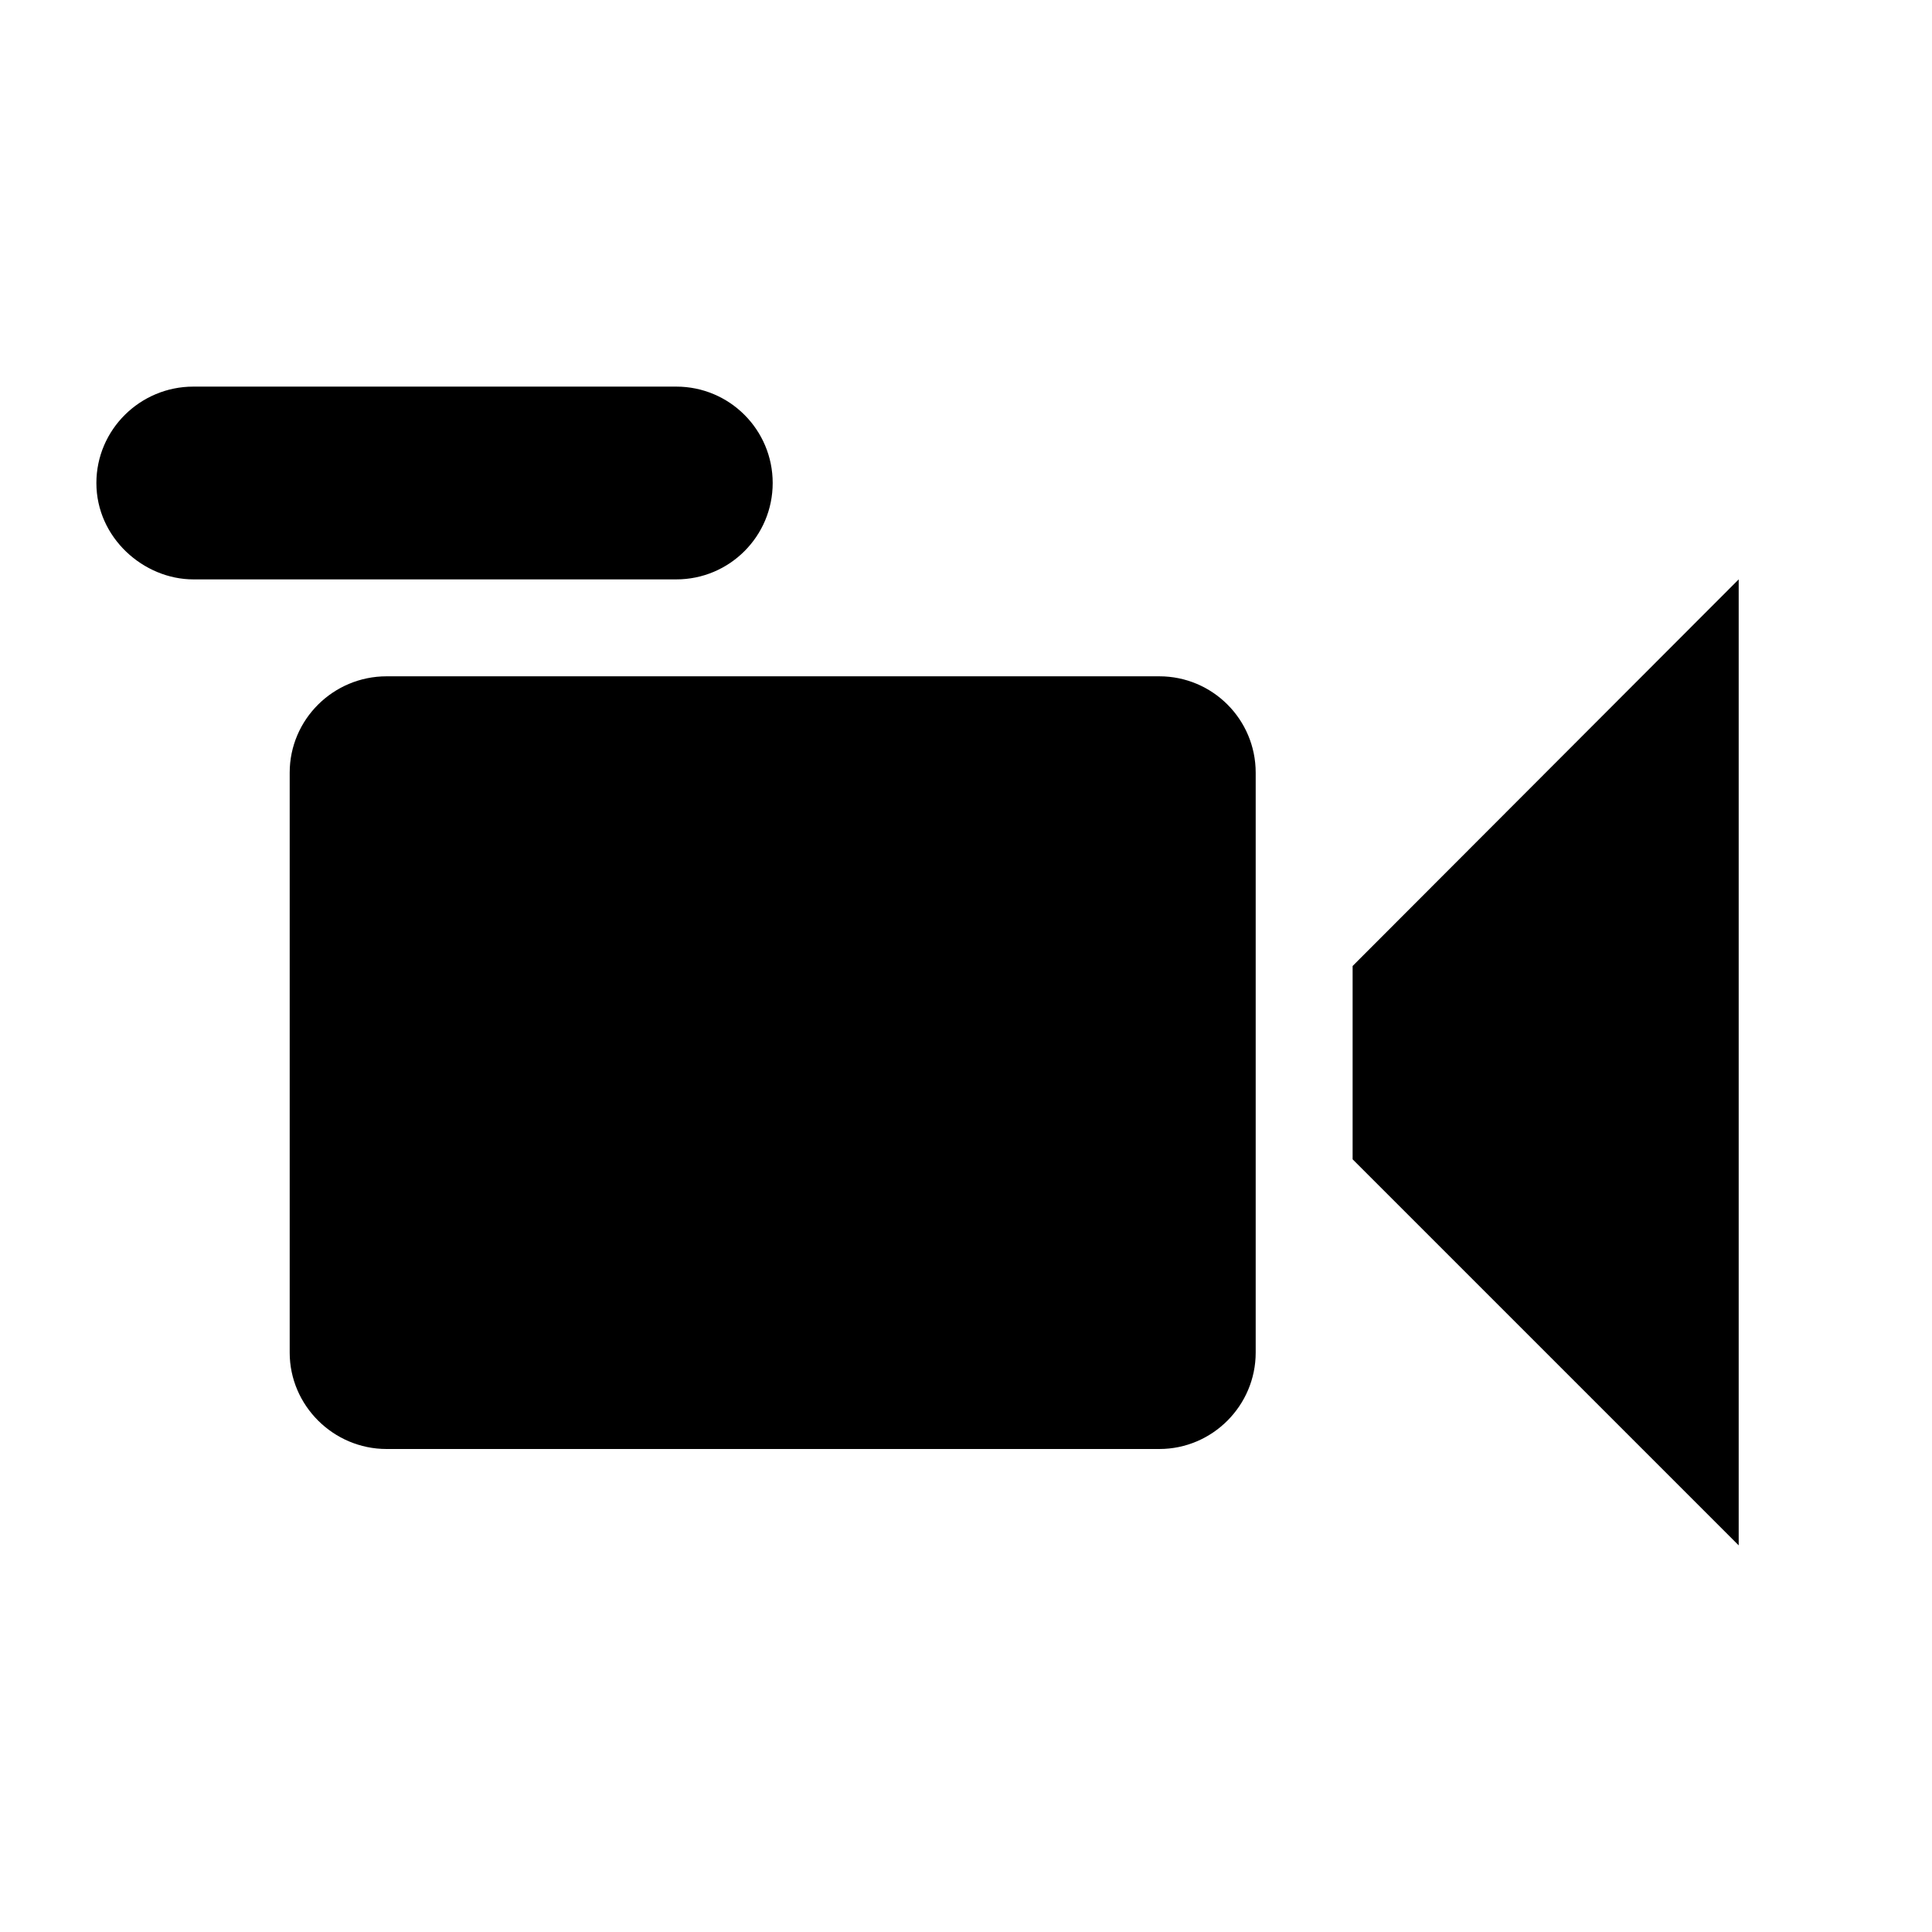 <?xml version="1.0" encoding="UTF-8" standalone="yes"?>
<svg xmlns="http://www.w3.org/2000/svg" xmlns:xlink="http://www.w3.org/1999/xlink" width="24px" height="24px" viewBox="0 0 18 18" version="1.1">
  <g id="surface1">
    <path style=" stroke:none;fill-rule:nonzero;fill:rgb(0%,0%,0%);fill-opacity:1;" d="M 7.199 4.5 C 7.199 4.004 6.797 3.602 6.301 3.602 L 1.801 3.602 C 1.305 3.602 0.898 4.004 0.898 4.5 C 0.898 5.012 1.34 5.398 1.801 5.398 L 6.301 5.398 C 6.797 5.398 7.199 4.996 7.199 4.5 Z M 12.602 9 L 16.199 5.398 L 16.199 14.398 L 12.602 10.801 Z M 11.699 12.602 L 11.699 7.199 C 11.699 6.703 11.297 6.301 10.801 6.301 L 3.602 6.301 C 3.105 6.301 2.699 6.703 2.699 7.199 L 2.699 12.602 C 2.699 13.094 3.105 13.5 3.602 13.5 L 10.801 13.5 C 11.297 13.5 11.699 13.094 11.699 12.602 Z M 11.699 12.602 "/>
  </g>
</svg>